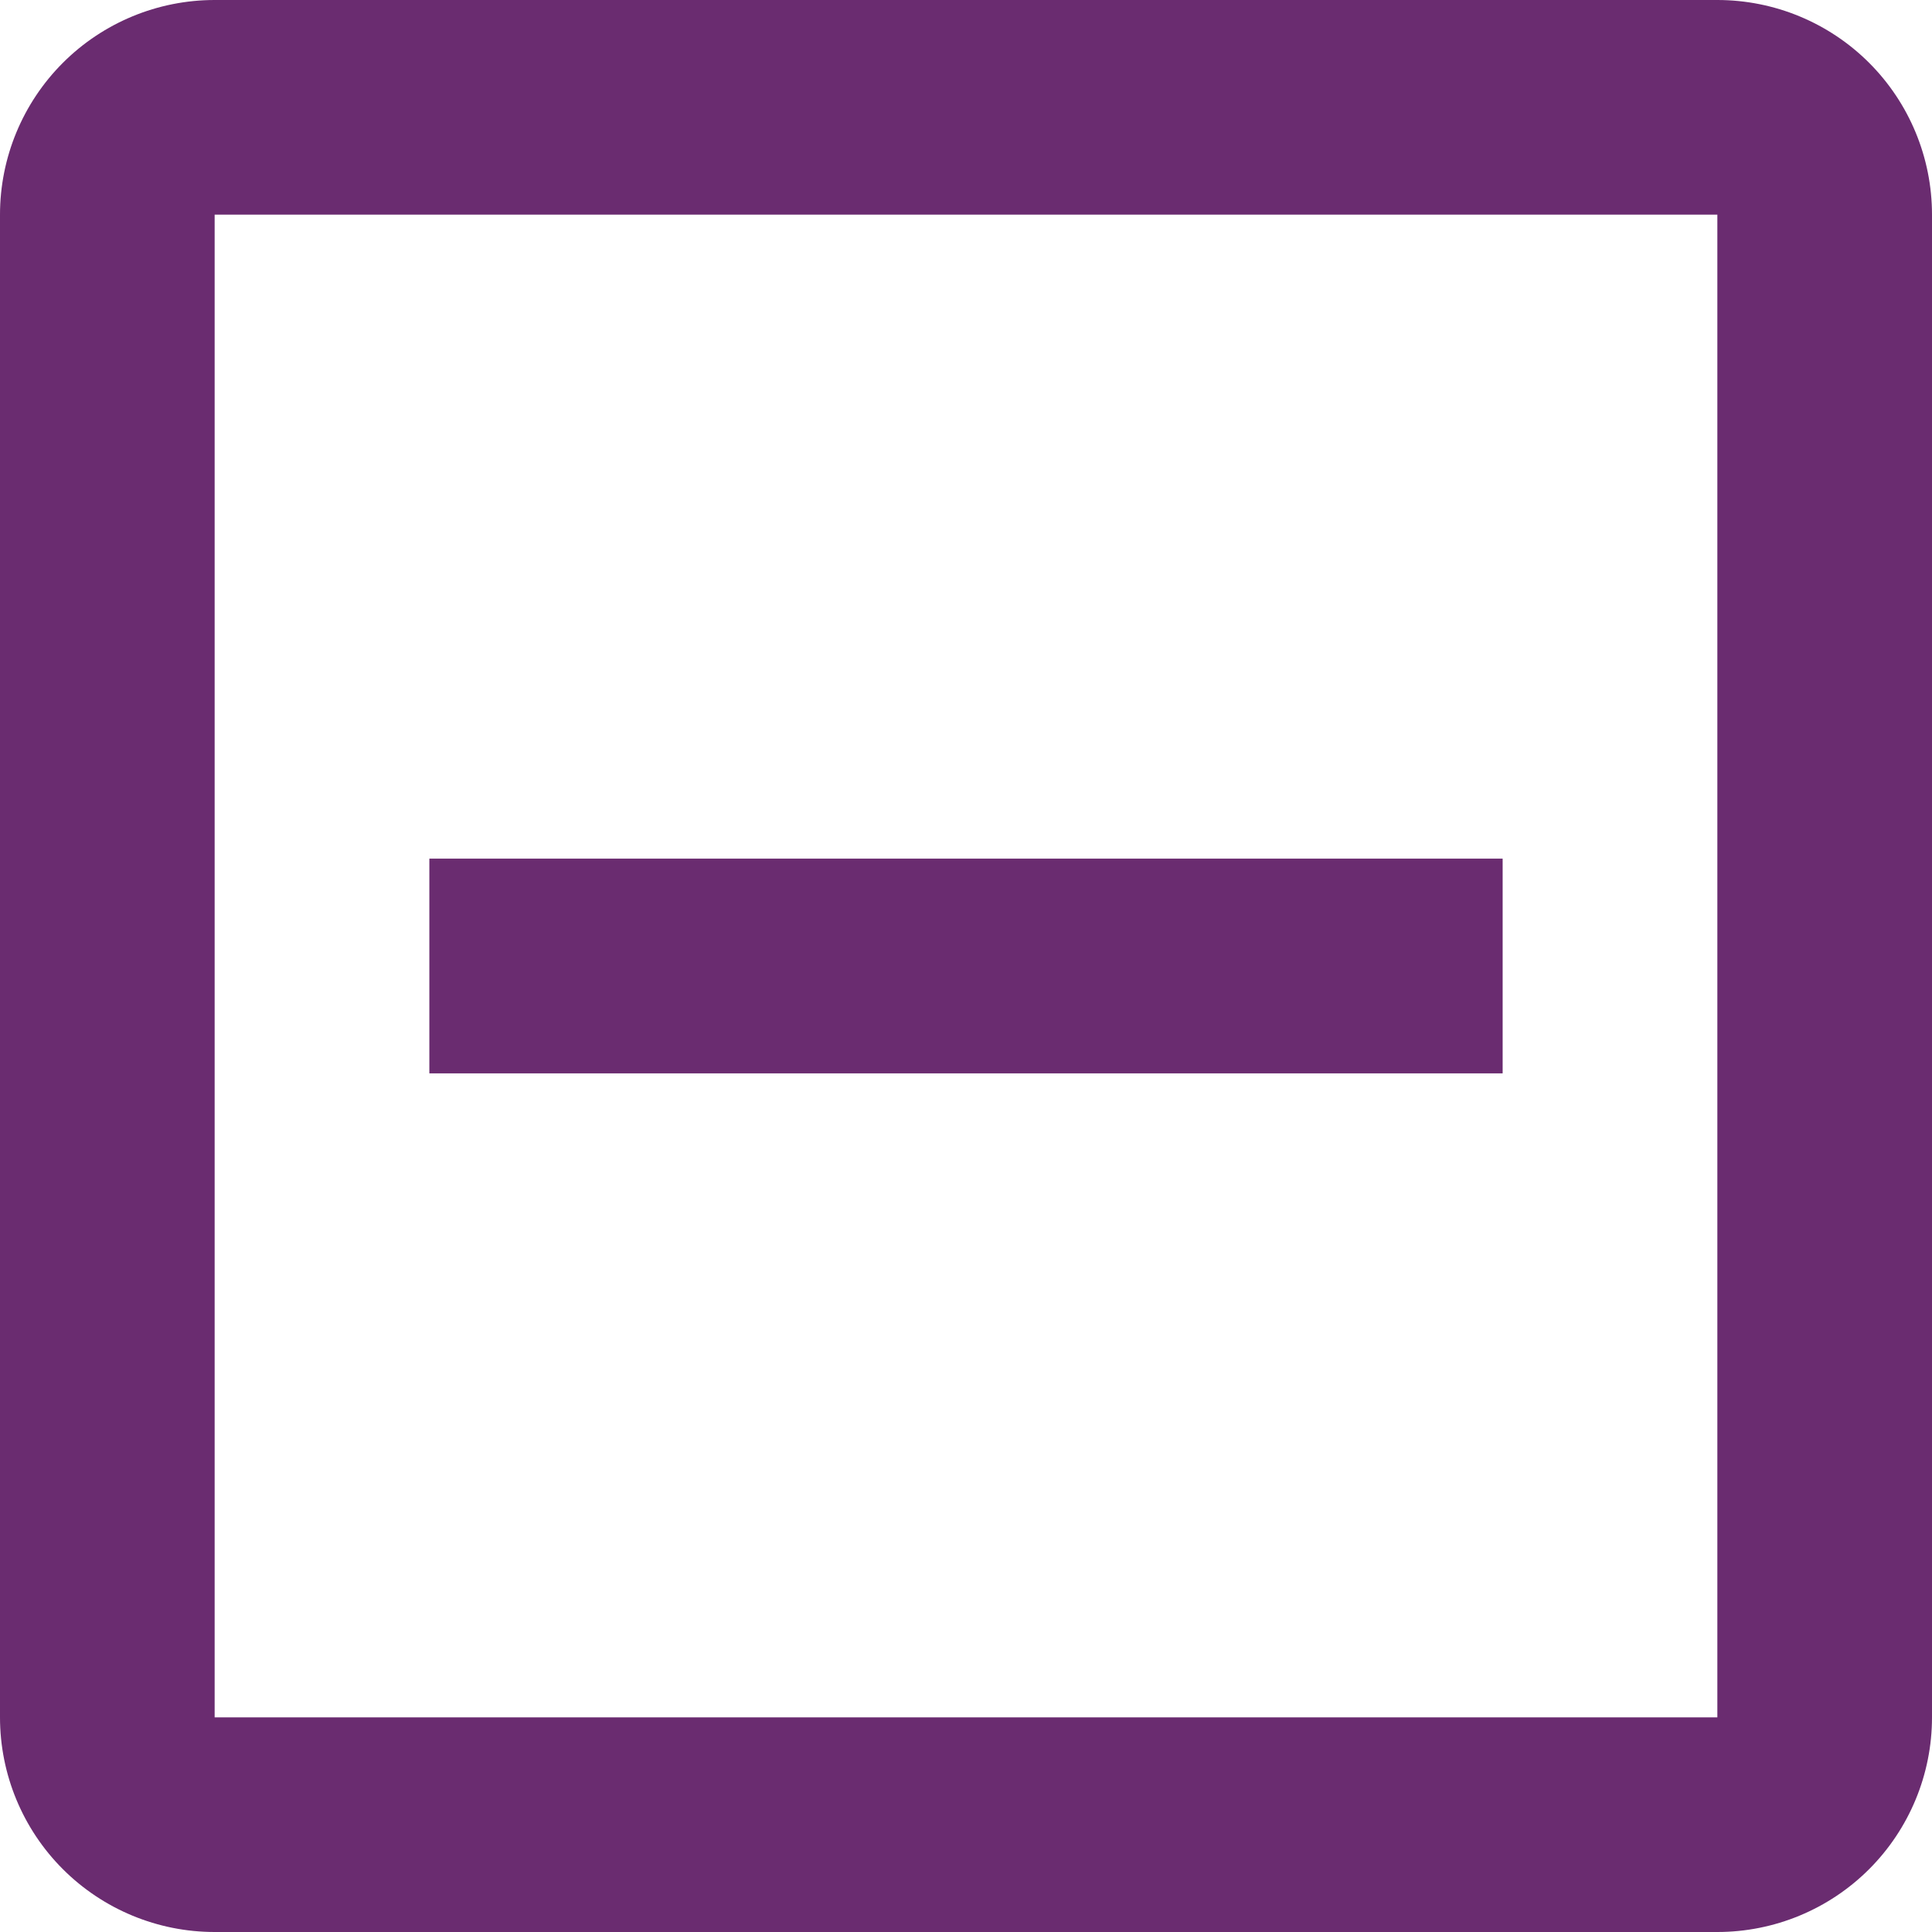 <svg width="30" height="30" viewBox="0 0 30 30" fill="none" xmlns="http://www.w3.org/2000/svg">
<path d="M3.333 3.333L3.333 26.667L26.667 26.667L26.667 3.333L3.333 3.333ZM3.333 30C2.449 30 1.601 29.649 0.976 29.024C0.351 28.399 5.01133e-07 27.551 4.23846e-07 26.667L-1.61602e-06 3.333C-1.6933e-06 2.449 0.351 1.601 0.976 0.976C1.601 0.351 2.449 3.12382e-06 3.333 3.04653e-06L26.667 1.00666e-06C27.551 9.29378e-07 28.399 0.351 29.024 0.976C29.649 1.601 30 2.449 30 3.333L30 26.667C30 27.551 29.649 28.399 29.024 29.024C28.399 29.649 27.551 30 26.667 30L3.333 30ZM6.667 16.667L6.667 13.333L23.333 13.333L23.333 16.667L6.667 16.667Z" fill="#6A2C70"/>
</svg>
